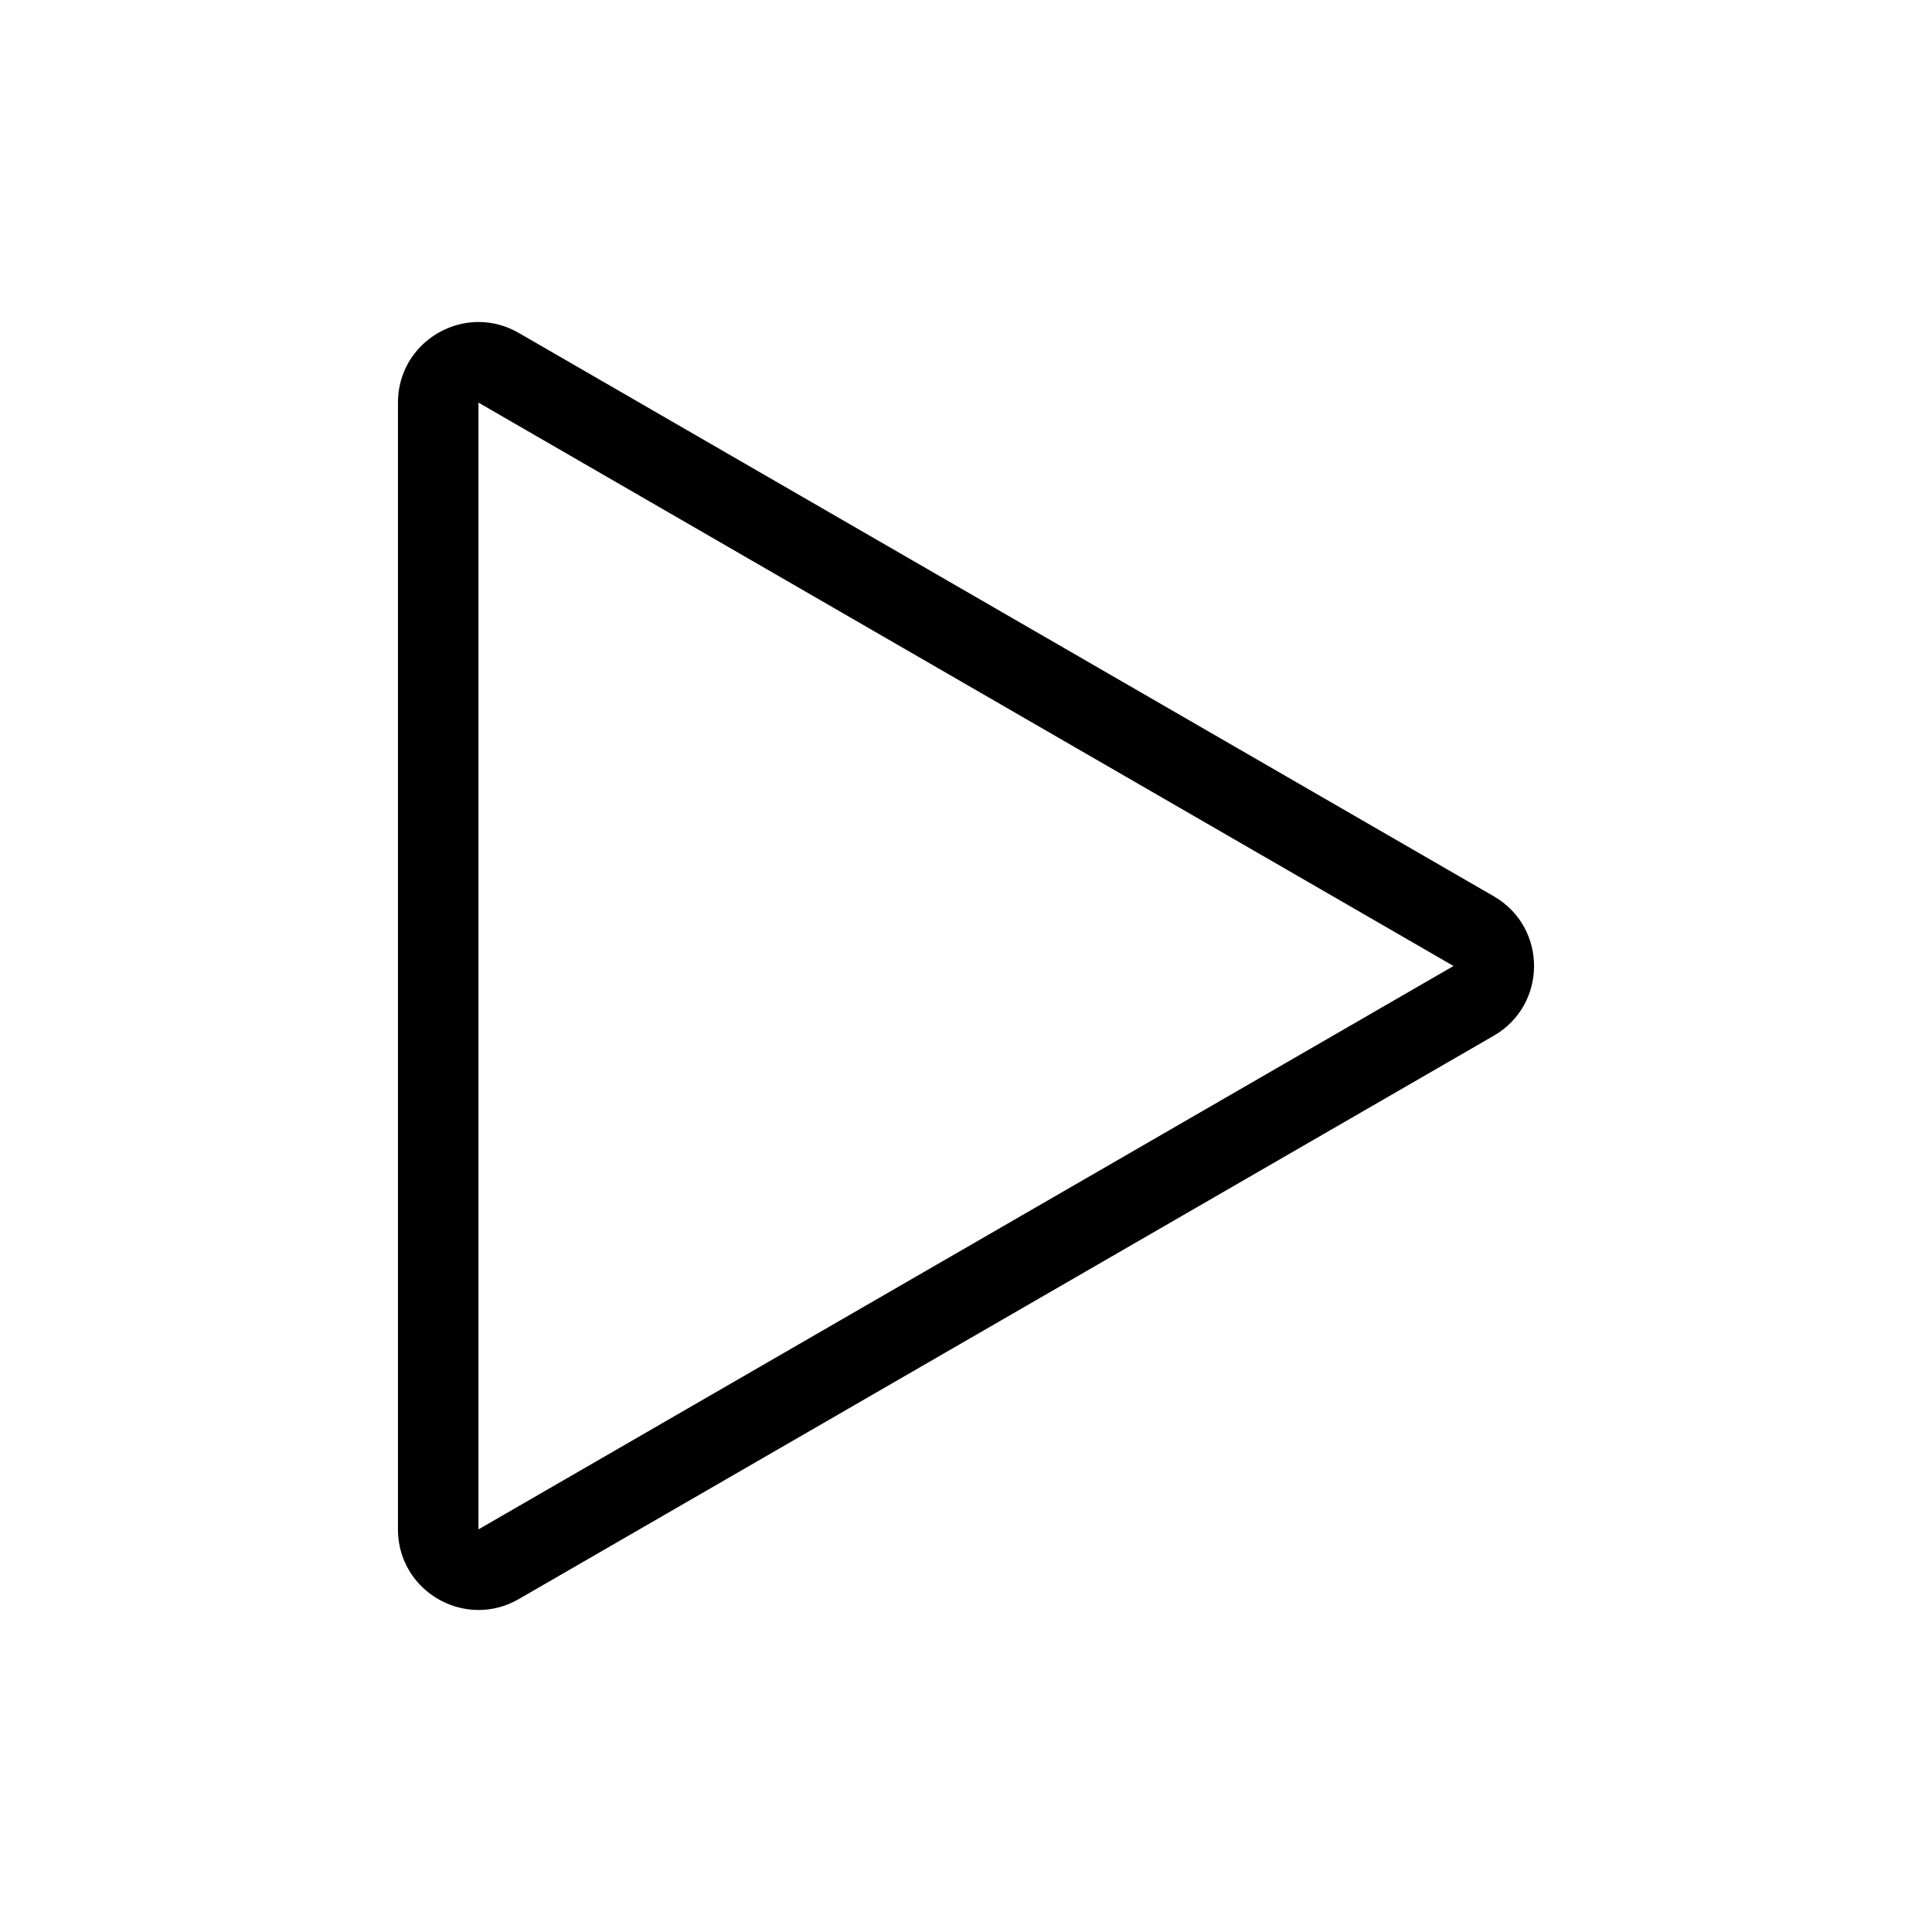 <?xml version="1.0" encoding="UTF-8"?>
<svg id="icon" xmlns="http://www.w3.org/2000/svg" viewBox="0 0 864 864">
  <path d="M214.03,720c6,0,12.15-1.53,17.96-4.88l436.05-251.95c23.99-13.86,23.99-48.48,0-62.34L231.98,148.88c-5.8-3.35-11.96-4.88-17.96-4.88-18.8,0-36.05,15.04-36.05,36.05v503.89c0,21.02,17.25,36.05,36.05,36.05ZM213.97,180.05l436.05,251.95-436.05,251.95V180.05Z" style="stroke-width: 0px;"/>
</svg>